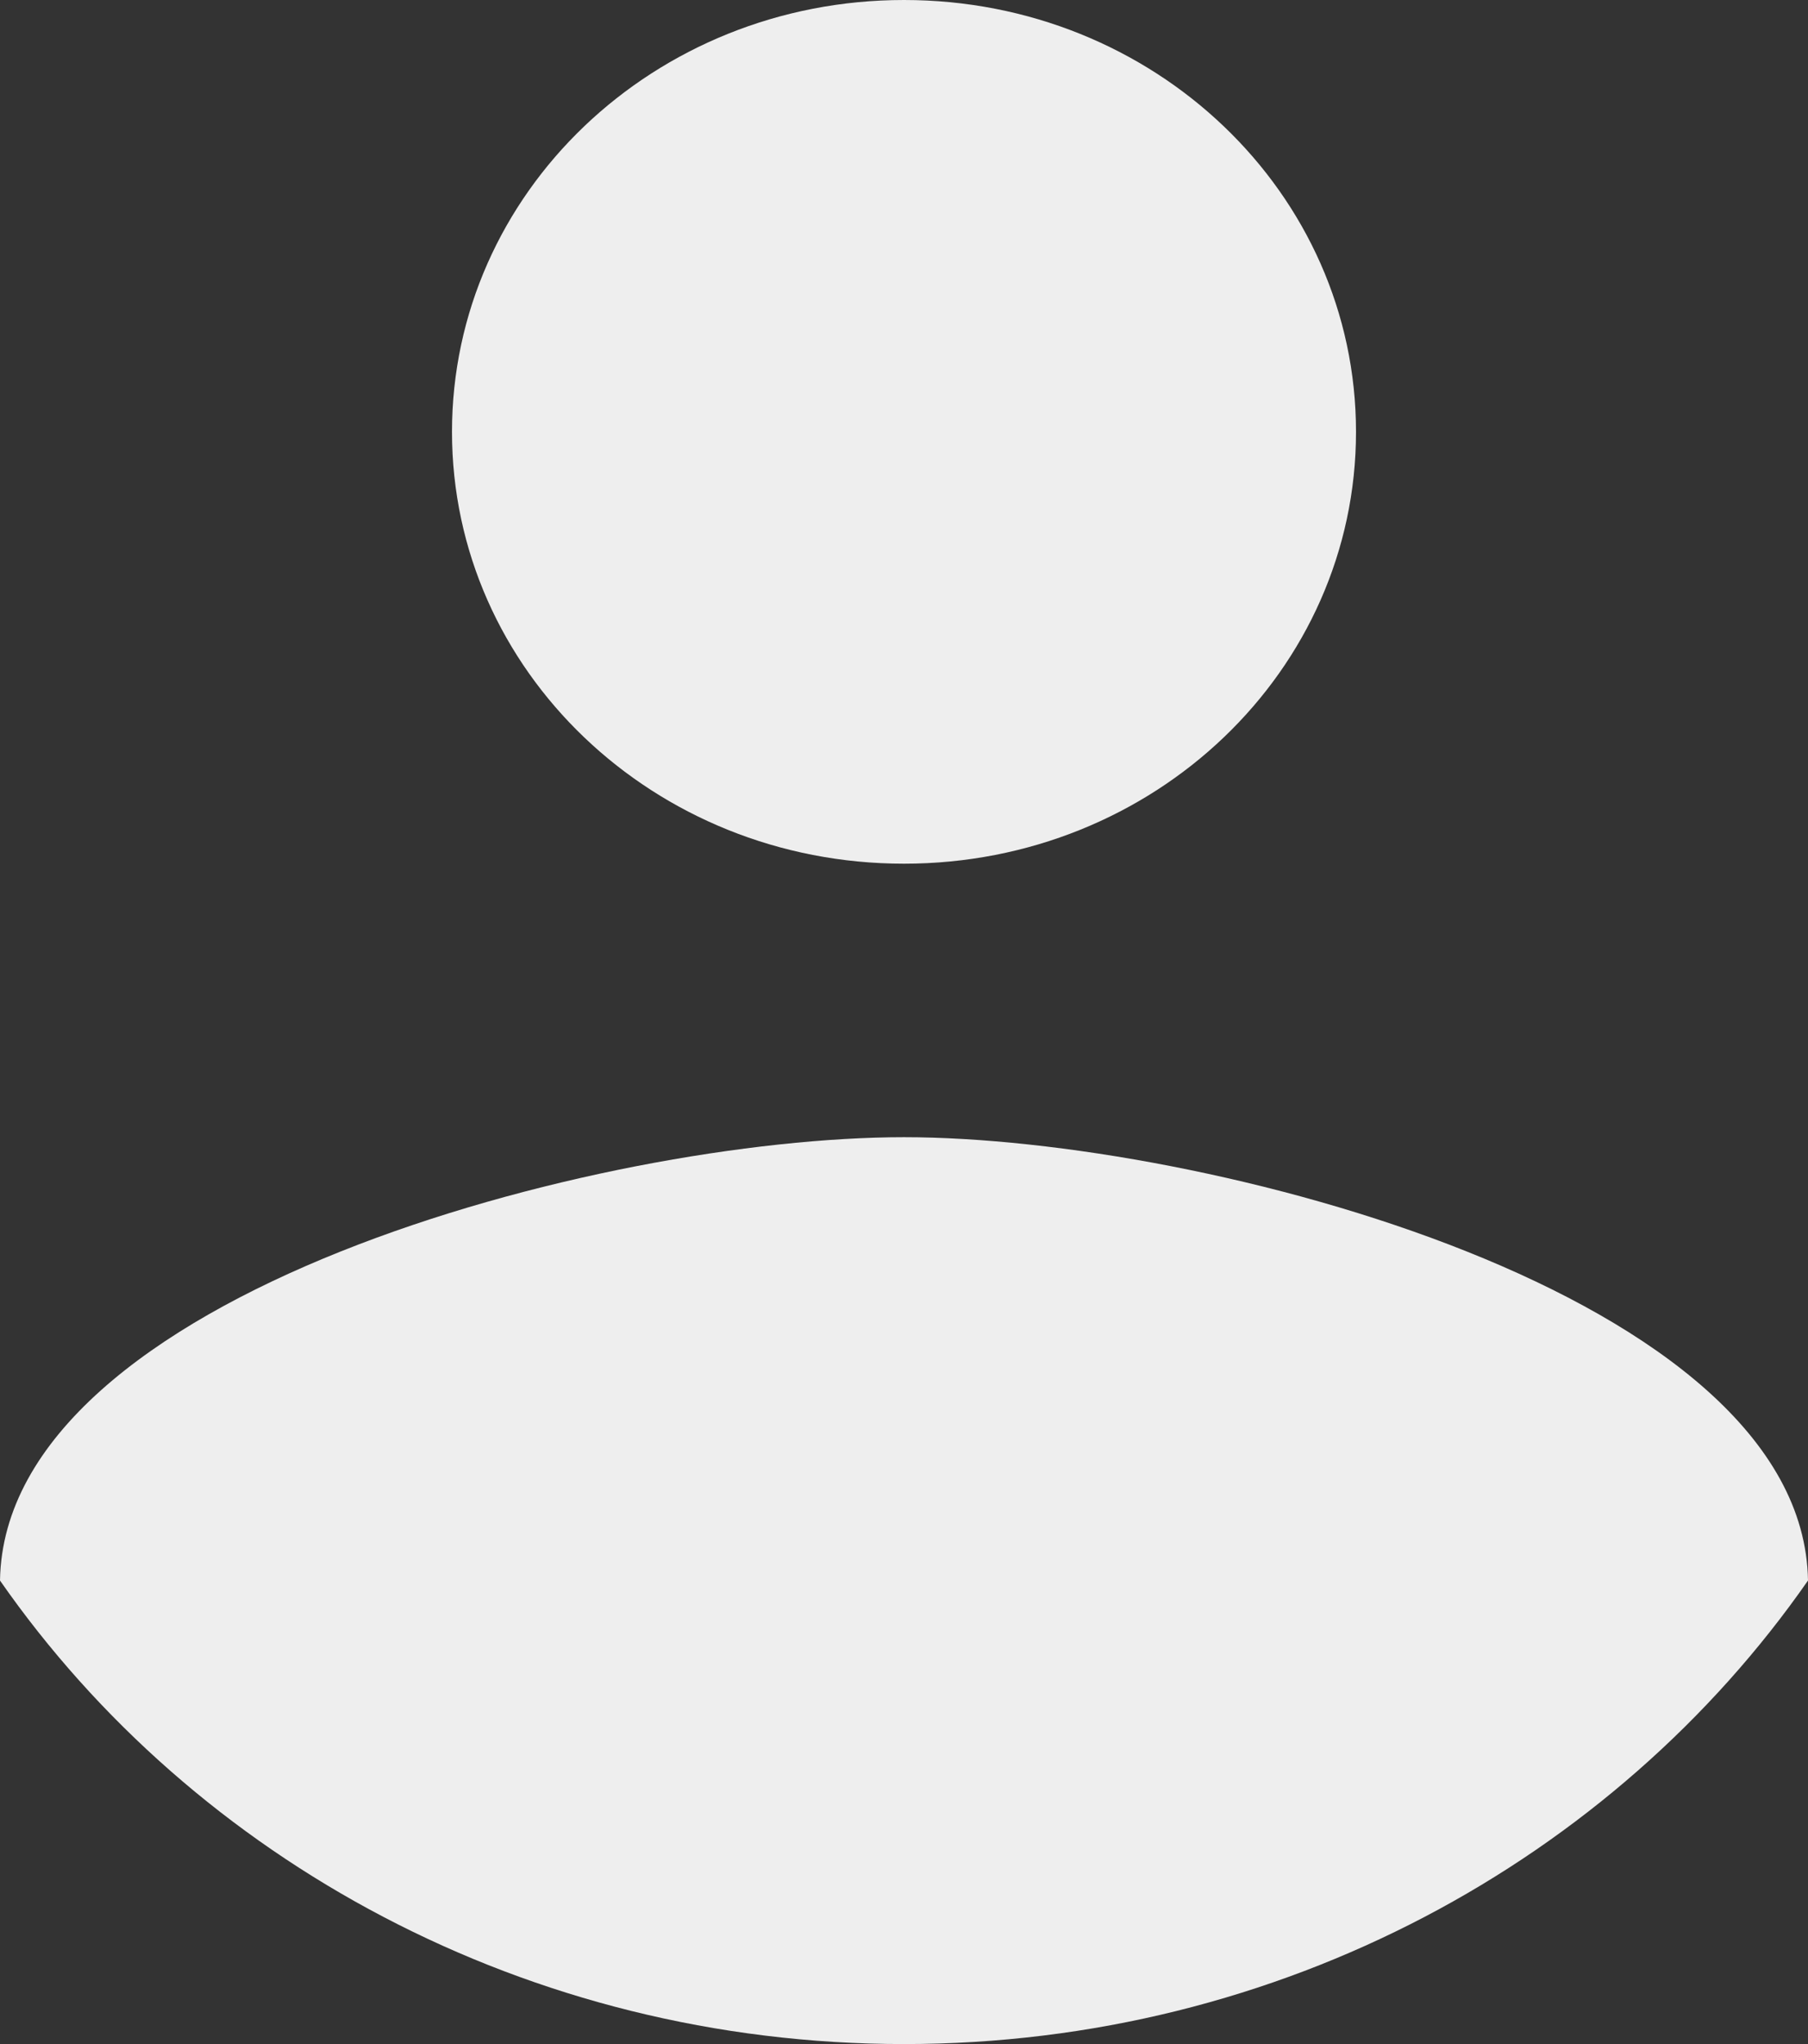 <svg width="23" height="26" viewBox="0 0 23 26" fill="none" xmlns="http://www.w3.org/2000/svg">
<rect x="0" y="0" width="23" height="26" fill="#333333" stroke="none"/>
<path d="M11.5 0C14.682 0 17.25 2.454 17.25 5.493C17.25 8.532 14.682 10.986 11.5 10.986C8.318 10.986 5.75 8.532 5.75 5.493C5.75 2.454 8.318 0 11.5 0ZM11.5 26C6.708 26 2.473 23.656 0 20.104C0.058 16.461 7.667 14.465 11.5 14.465C15.314 14.465 22.942 16.461 23 20.104C20.527 23.656 16.292 26 11.5 26Z" fill="#EEEEEE"/>
</svg>
